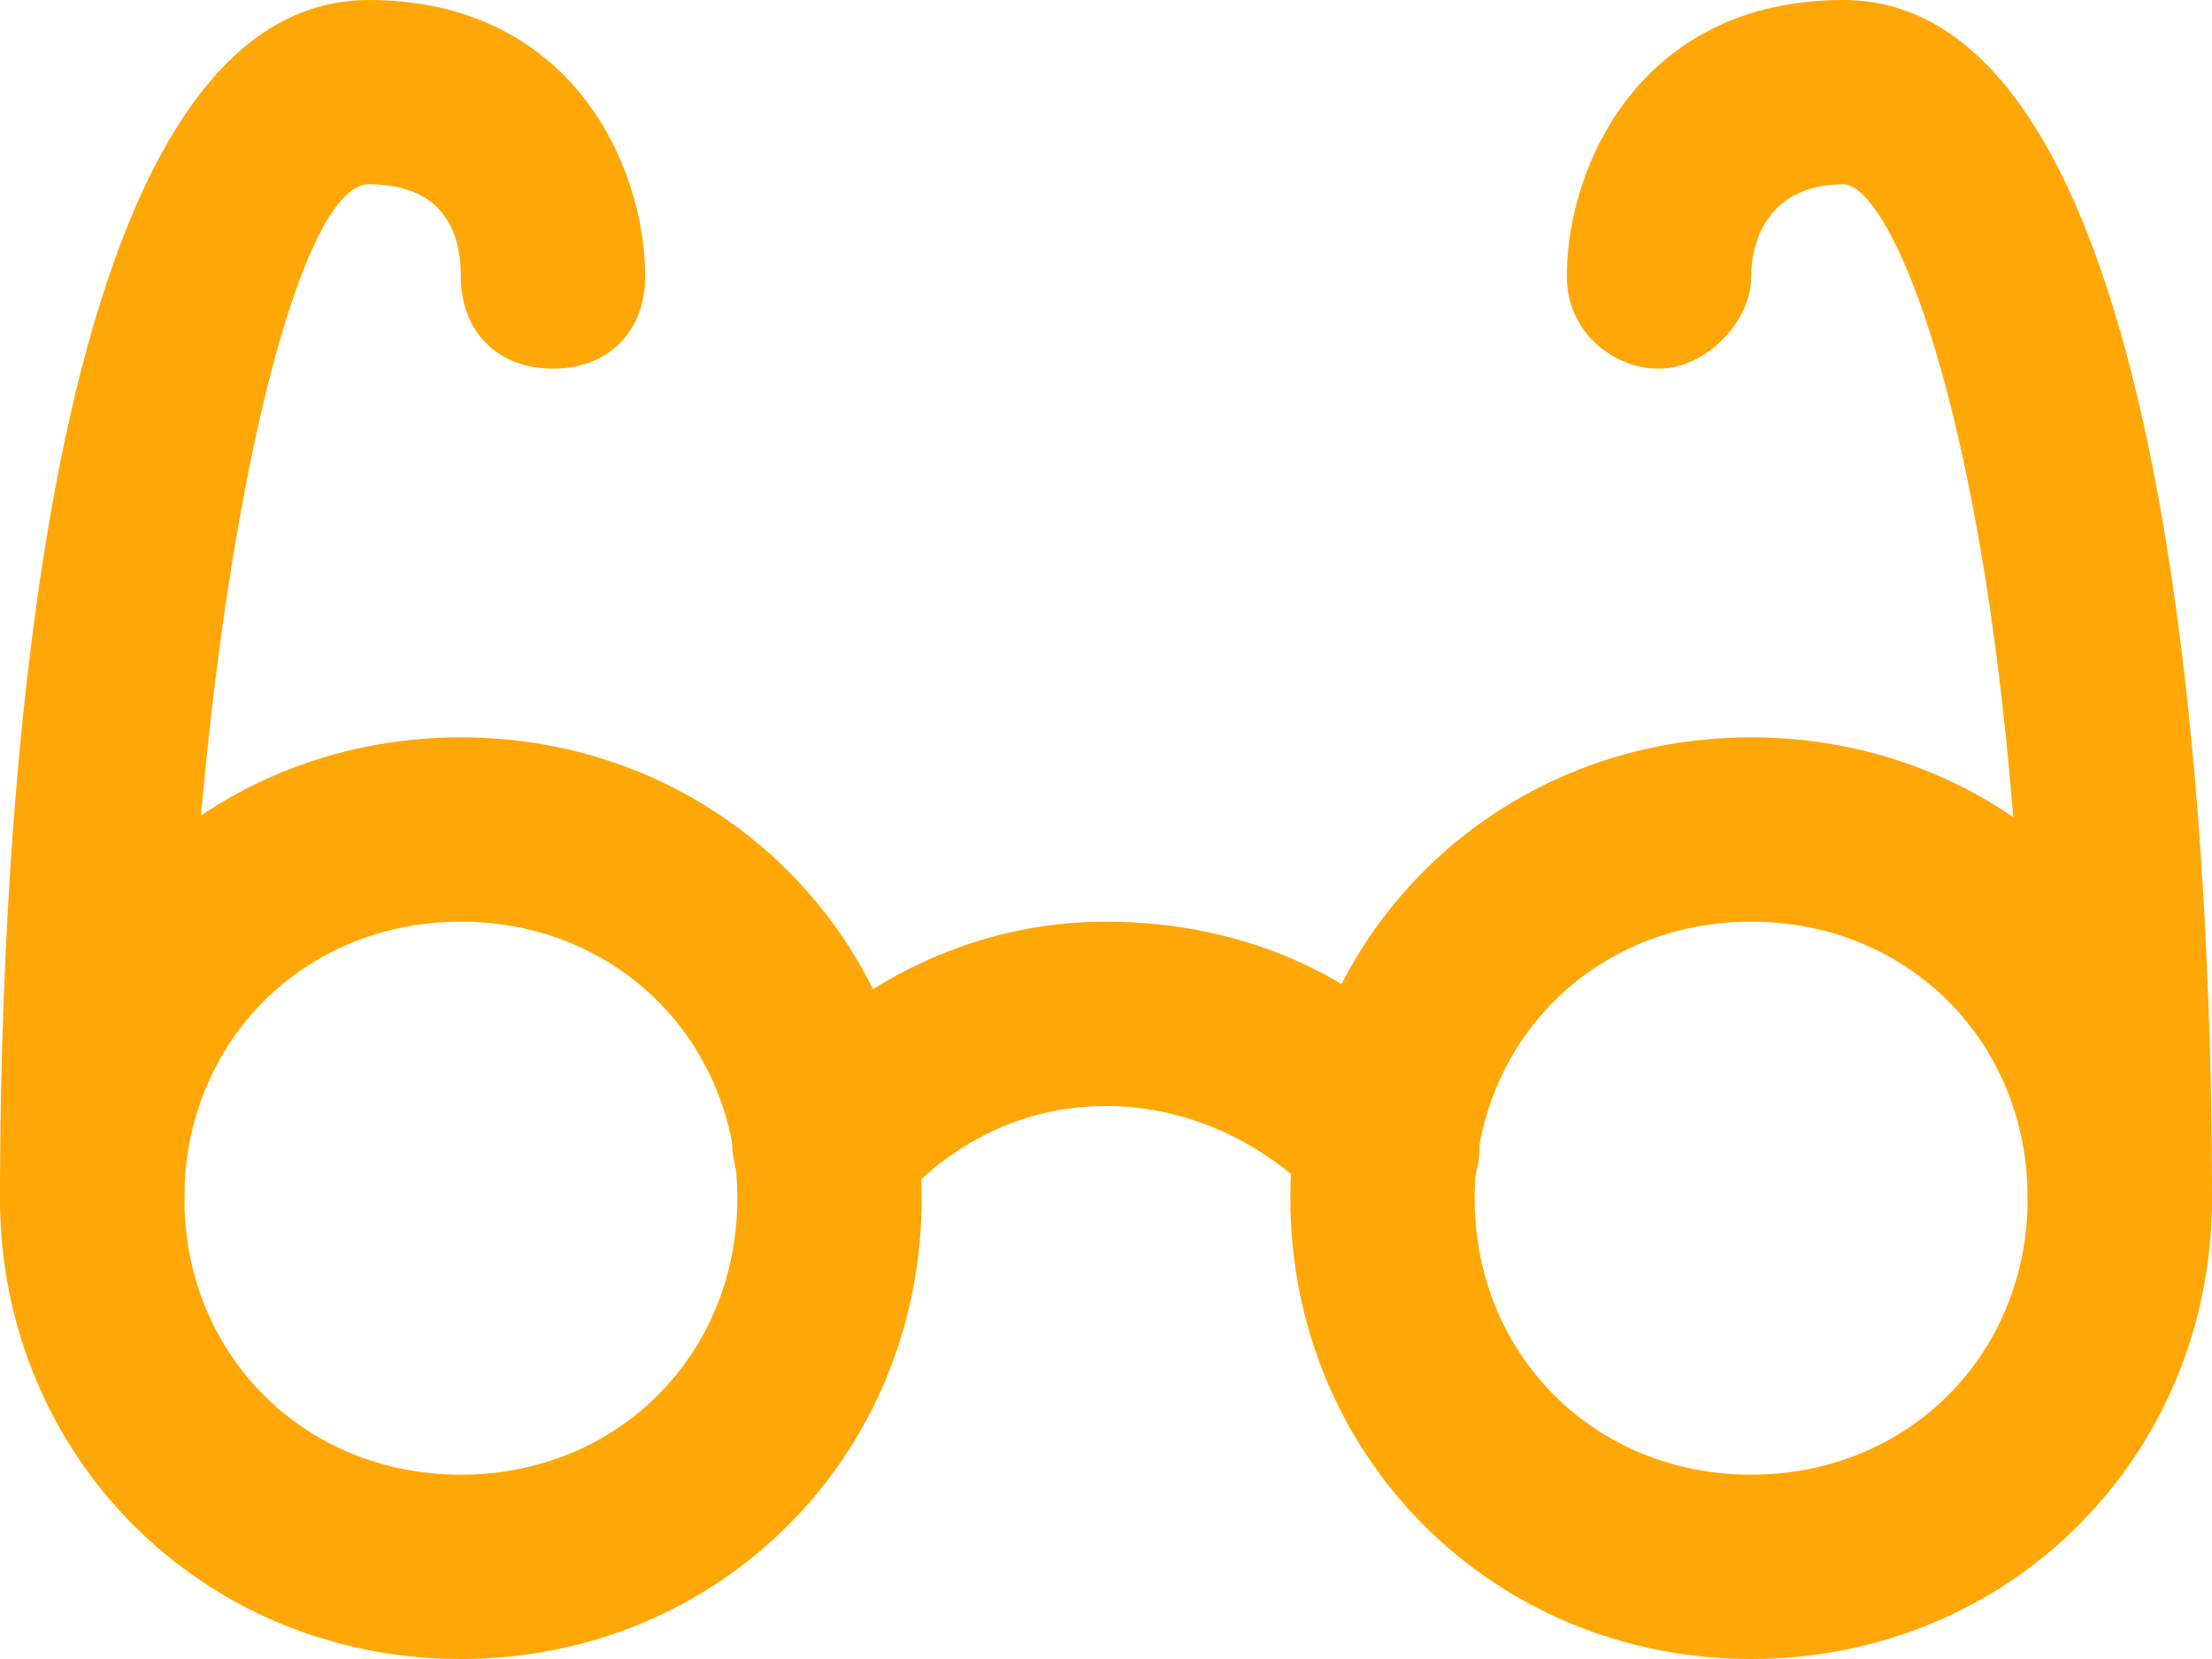 <?xml version="1.0" encoding="UTF-8" standalone="no"?>
<svg width="24px" height="18px" viewBox="0 0 24 18" version="1.1" xmlns="http://www.w3.org/2000/svg" xmlns:xlink="http://www.w3.org/1999/xlink">
    <!-- Generator: Sketch 3.8.1 (29687) - http://www.bohemiancoding.com/sketch -->
    <title>goggles</title>
    <desc>Created with Sketch.</desc>
    <defs></defs>
    <g id="Page-1" stroke="none" stroke-width="1" fill="none" fill-rule="evenodd">
        <g id="goggles" fill="#FFA706">
            <path d="M5,18 C2.2,18 0,15.8 0,13 C0,10.2 2.2,8 5,8 C7.8,8 10,10.2 10,13 C10,15.8 7.8,18 5,18 L5,18 Z M5,10 C3.3,10 2,11.3 2,13 C2,14.7 3.3,16 5,16 C6.7,16 8,14.7 8,13 C8,11.3 6.7,10 5,10 L5,10 Z" id="Shape"></path>
            <path d="M19,18 C16.2,18 14,15.8 14,13 C14,10.2 16.2,8 19,8 C21.8,8 24,10.2 24,13 C24,15.8 21.8,18 19,18 L19,18 Z M19,10 C17.3,10 16,11.3 16,13 C16,14.7 17.3,16 19,16 C20.7,16 22,14.7 22,13 C22,11.3 20.7,10 19,10 L19,10 Z" id="Shape"></path>
            <path d="M15.1,13.4 C14.8,13.4 14.5,13.3 14.3,13 C13.7,12.4 12.9,12 12,12 C11.1,12 10.3,12.4 9.7,13.1 C9.3,13.5 8.7,13.6 8.3,13.2 C7.9,12.8 7.8,12.2 8.2,11.8 C9.2,10.7 10.5,10 12,10 C13.5,10 14.9,10.6 15.8,11.8 C16.2,12.2 16.1,12.9 15.7,13.2 C15.5,13.3 15.3,13.4 15.1,13.4 L15.1,13.4 Z" id="Shape"></path>
            <path d="M1,14 C0.4,14 0,13.6 0,13 C0,9.1 0.4,0 4,0 C6.2,0 7,1.8 7,3 C7,3.6 6.6,4 6,4 C5.4,4 5,3.6 5,3 C5,2.5 4.8,2 4,2 C3.1,2 2,7.1 2,13 C2,13.6 1.6,14 1,14 L1,14 Z" id="Shape"></path>
            <path d="M23,14 C22.4,14 22,13.6 22,13 C22,5.4 20.6,2 20,2 C19.2,2 19,2.6 19,3 C19,3.5 18.5,4 18,4 L18,4 C17.5,4 17,3.6 17,3 C17,1.8 17.8,0 20,0 C23.6,0 24,9.1 24,13 C24,13.6 23.6,14 23,14 L23,14 Z" id="Shape"></path>
        </g>
    </g>
</svg>